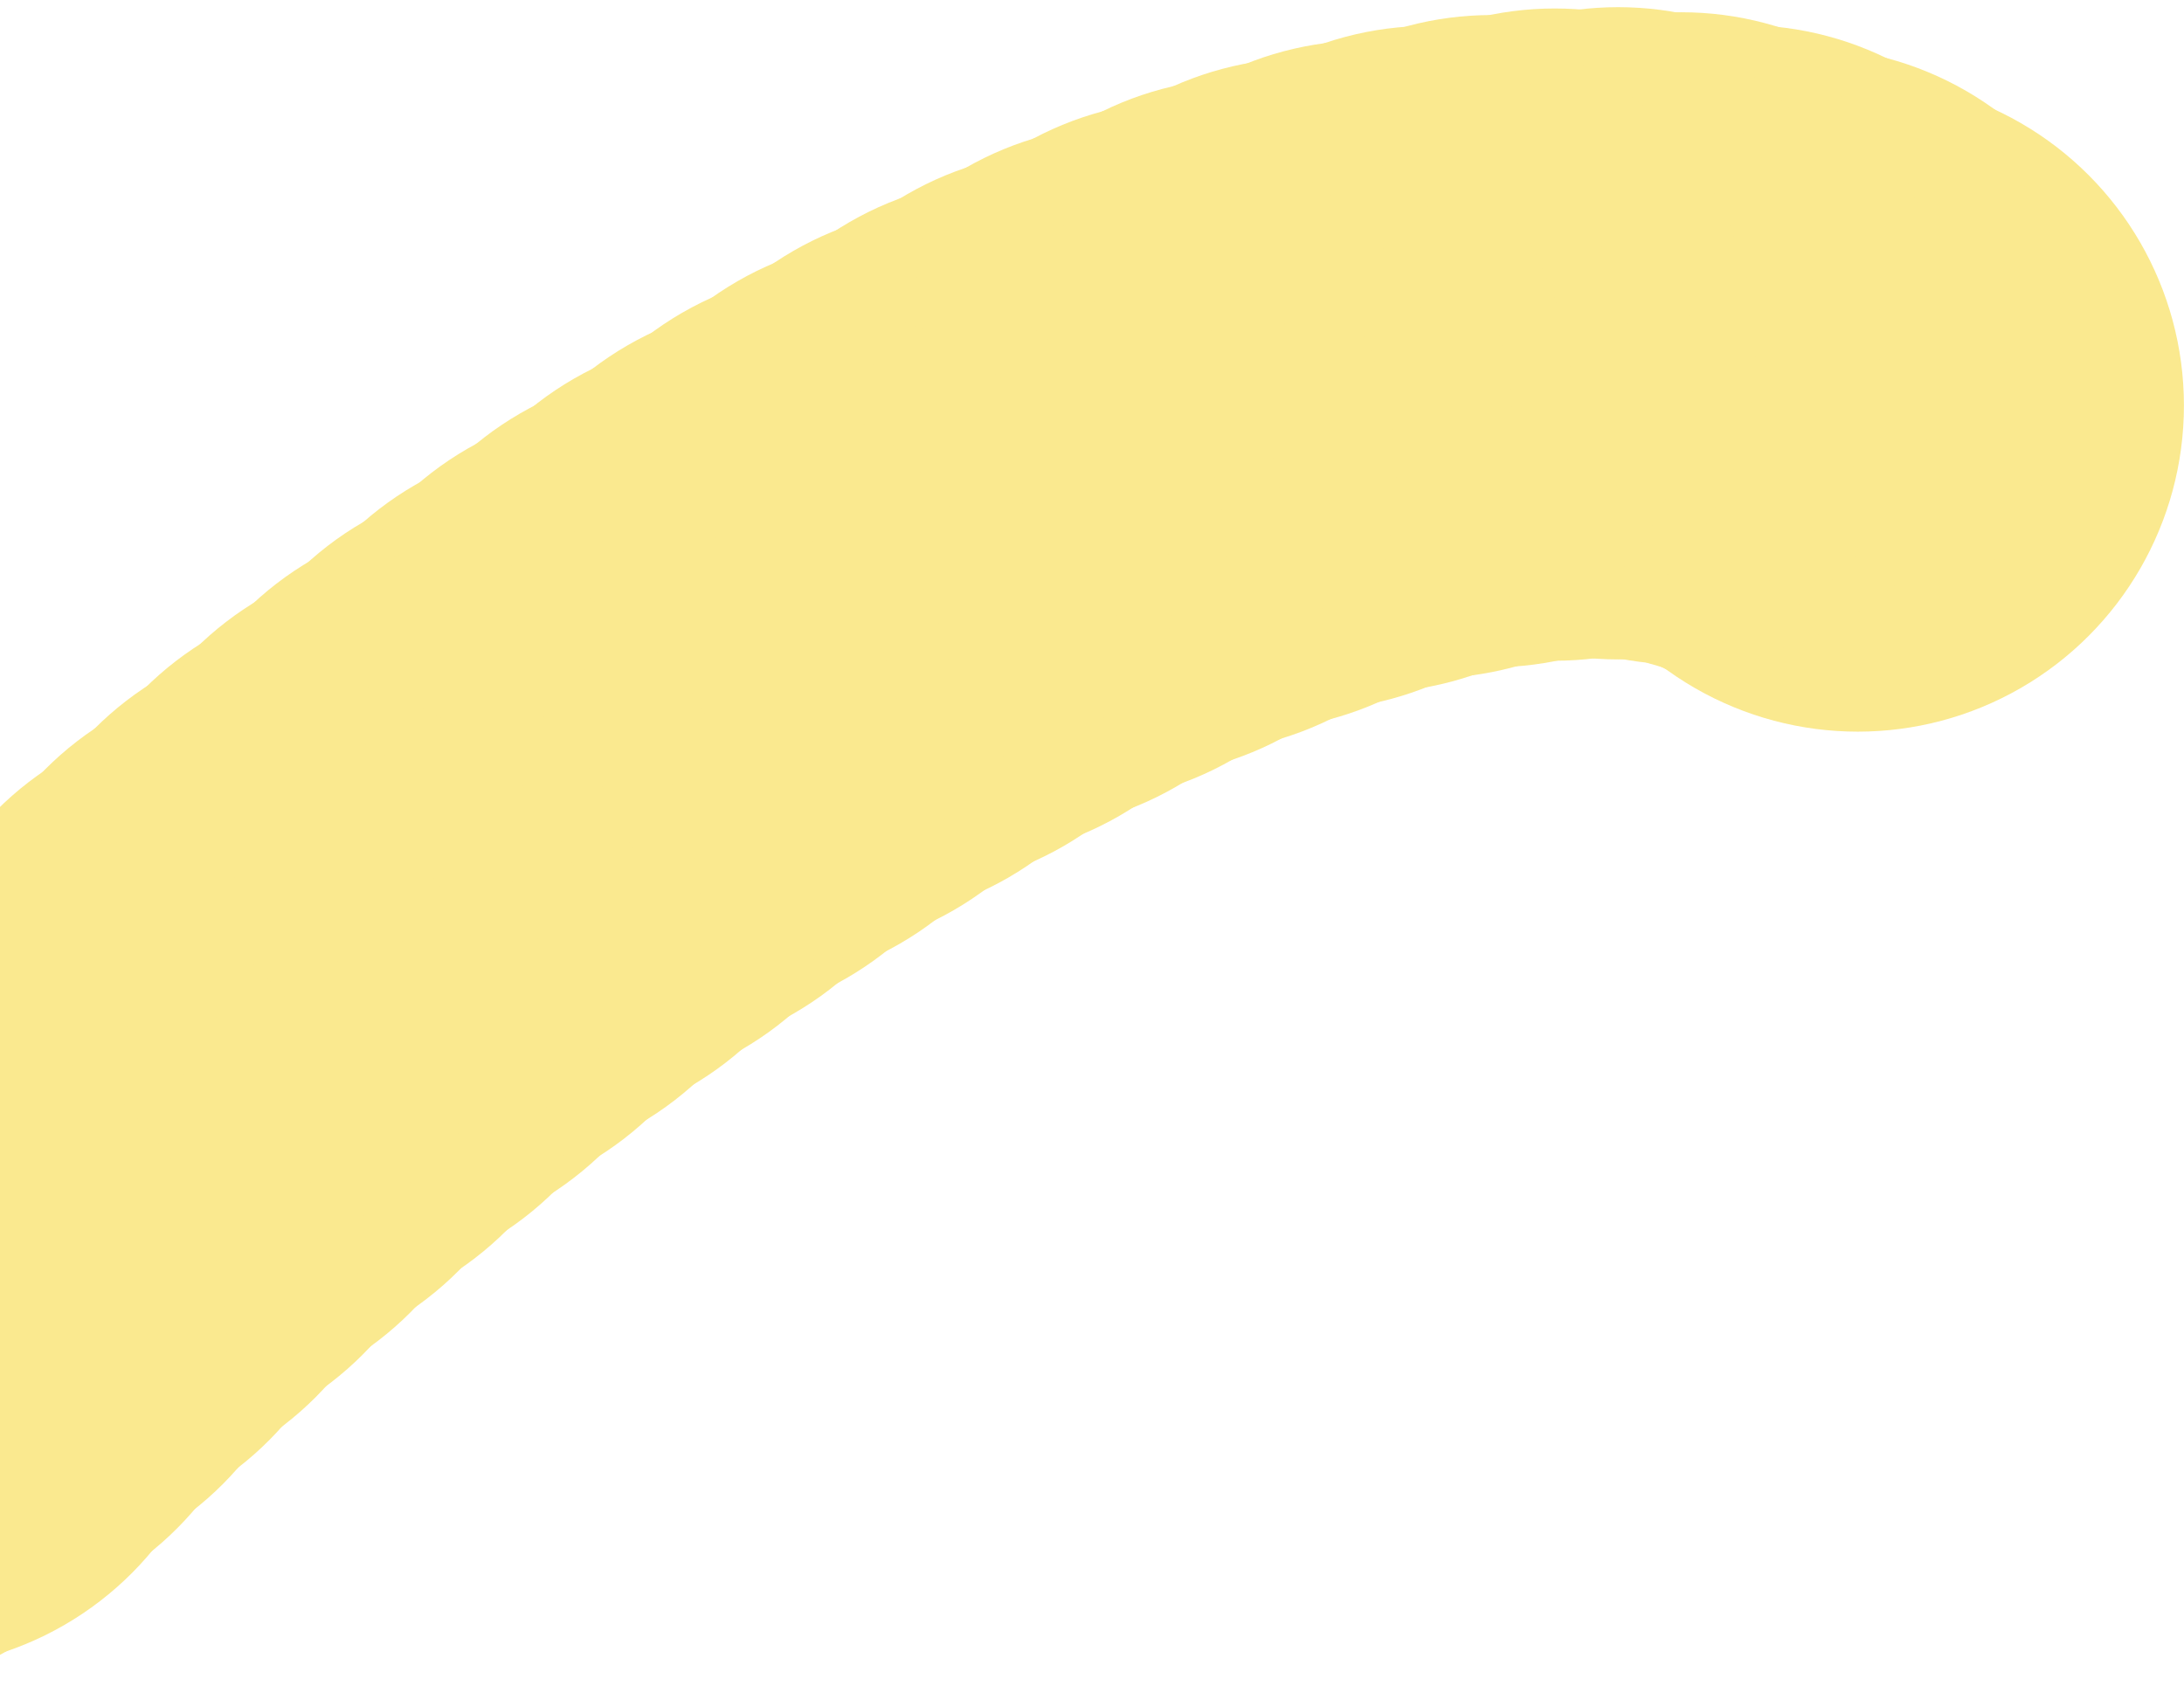 <svg width="298" height="232" viewBox="0 0 298 232" fill="none" xmlns="http://www.w3.org/2000/svg">
<path d="M-13.5 183.207C91.5 78.207 207 20.707 254 55.707M-13.5 183.207C-43.5 198.207 -4 165.707 -13.5 183.207Z" stroke="black"/>
<circle cx="-15.242" cy="178.434" r="44.5" fill="#FAE98F"/>
<circle cx="-22.379" cy="183.302" r="44.5" fill="#FAE98F"/>
<circle cx="-20.908" cy="186.518" r="44.5" fill="#FAE98F"/>
<circle cx="253.49" cy="55.333" r="44.5" fill="#FAE98F"/>
<circle cx="246.017" cy="50.941" r="44.5" fill="#FAE98F"/>
<circle cx="237.897" cy="47.93" r="44.5" fill="#FAE98F"/>
<circle cx="229.421" cy="46.172" r="44.5" fill="#FAE98F"/>
<circle cx="220.794" cy="45.477" r="44.5" fill="#FAE98F"/>
<circle cx="212.14" cy="45.657" r="44.5" fill="#FAE98F"/>
<circle cx="203.529" cy="46.553" r="44.5" fill="#FAE98F"/>
<circle cx="194.998" cy="48.037" r="44.5" fill="#FAE98F"/>
<circle cx="186.565" cy="50.011" r="44.5" fill="#FAE98F"/>
<circle cx="178.238" cy="52.399" r="44.5" fill="#FAE98F"/>
<circle cx="170.019" cy="55.141" r="44.5" fill="#FAE98F"/>
<circle cx="161.908" cy="58.189" r="44.5" fill="#FAE98F"/>
<circle cx="153.902" cy="61.505" r="44.5" fill="#FAE98F"/>
<circle cx="145.997" cy="65.059" r="44.5" fill="#FAE98F"/>
<circle cx="138.191" cy="68.826" r="44.5" fill="#FAE98F"/>
<circle cx="130.48" cy="72.785" r="44.5" fill="#FAE98F"/>
<circle cx="122.861" cy="76.919" r="44.5" fill="#FAE98F"/>
<circle cx="115.331" cy="81.212" r="44.5" fill="#FAE98F"/>
<circle cx="107.886" cy="85.653" r="44.5" fill="#FAE98F"/>
<circle cx="100.524" cy="90.231" r="44.5" fill="#FAE98F"/>
<circle cx="93.243" cy="94.936" r="44.5" fill="#FAE98F"/>
<circle cx="86.04" cy="99.761" r="44.5" fill="#FAE98F"/>
<circle cx="78.914" cy="104.698" r="44.5" fill="#FAE98F"/>
<circle cx="71.862" cy="109.743" r="44.5" fill="#FAE98F"/>
<circle cx="64.884" cy="114.888" r="44.5" fill="#FAE98F"/>
<circle cx="57.978" cy="120.129" r="44.5" fill="#FAE98F"/>
<circle cx="51.143" cy="125.463" r="44.5" fill="#FAE98F"/>
<circle cx="44.377" cy="130.885" r="44.5" fill="#FAE98F"/>
<circle cx="37.68" cy="136.392" r="44.5" fill="#FAE98F"/>
<circle cx="31.052" cy="141.98" r="44.5" fill="#FAE98F"/>
<circle cx="24.49" cy="147.648" r="44.5" fill="#FAE98F"/>
<circle cx="17.996" cy="153.392" r="44.5" fill="#FAE98F"/>
<circle cx="11.568" cy="159.211" r="44.5" fill="#FAE98F"/>
<circle cx="5.206" cy="165.102" r="44.5" fill="#FAE98F"/>
<circle cx="-1.09" cy="171.063" r="44.5" fill="#FAE98F"/>
<circle cx="-7.327" cy="177.1" r="44.5" fill="#FAE98F"/>
<circle cx="-13.5" cy="183.207" r="44.5" fill="#FAE98F"/>
</svg>
